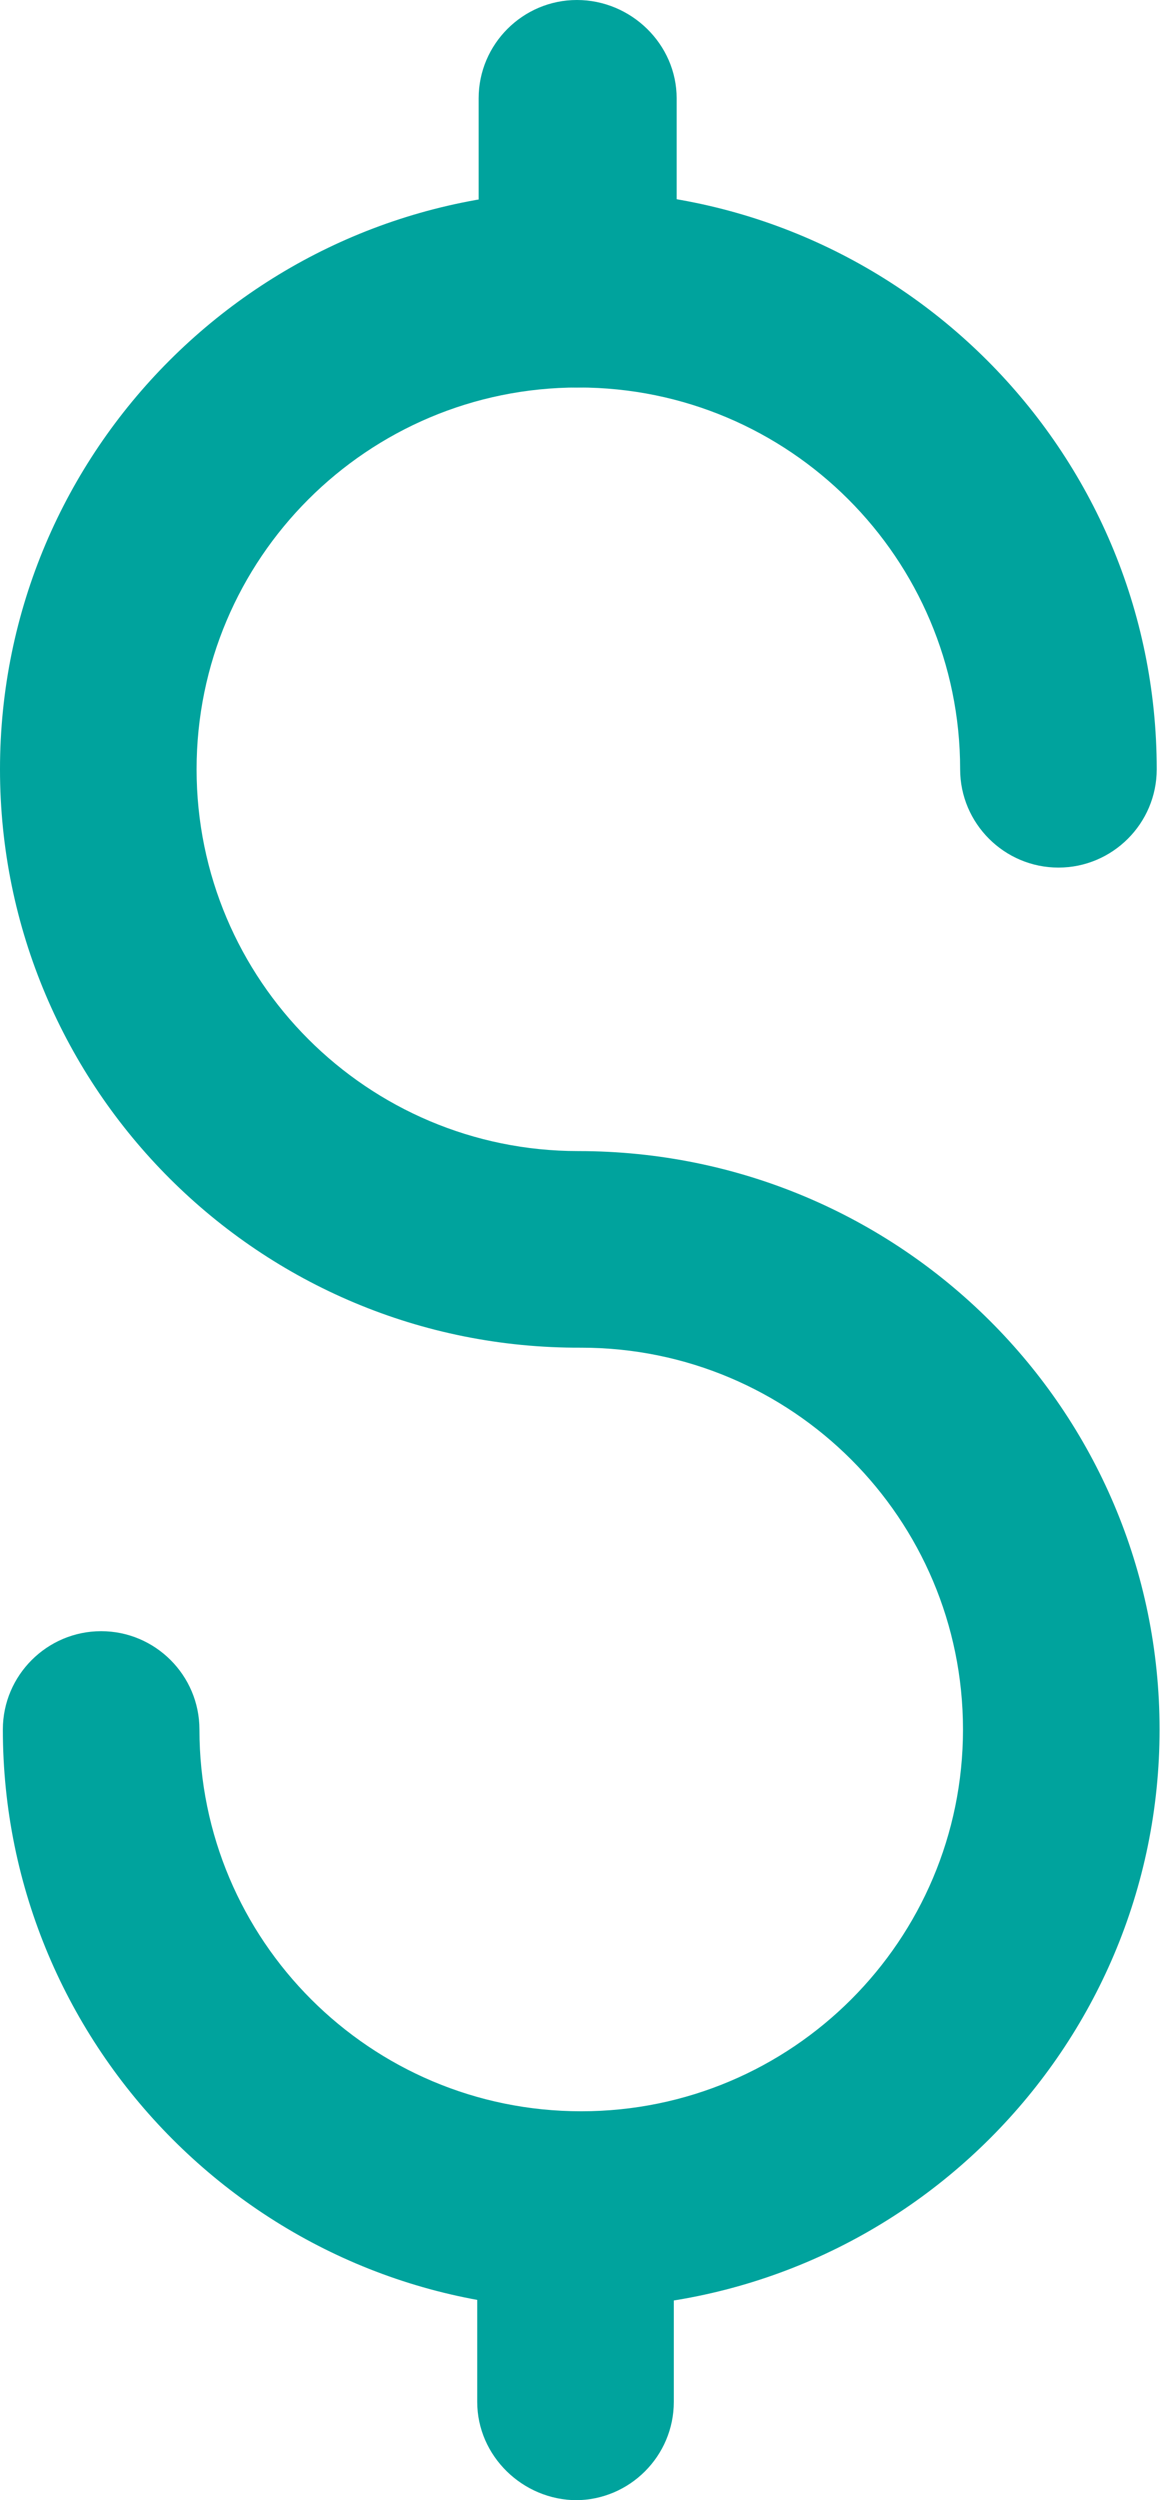 <?xml version="1.0" encoding="UTF-8"?>
<svg id="Lager_2" data-name="Lager 2" xmlns="http://www.w3.org/2000/svg" viewBox="0 0 8.15 17.55">
  <defs>
    <style>
      .cls-1 {
        fill: #00a39d;
        stroke-width: 0px;
      }
    </style>
  </defs>
  <g id="Lager_1-2" data-name="Lager 1">
    <path class="cls-1" d="M4.05,2.72h0c-.38,0-.69-.31-.69-.69V.69c0-.38.31-.69.69-.69s.7.31.7.69v1.34c0,.38-.31.69-.69.69ZM4.05,2.03h0,0Z"/>
    <path class="cls-1" d="M4.08,16.21C1.84,16.21.02,14.38.02,12.14c0-.38.31-.69.69-.69s.69.31.69.69c0,1.48,1.2,2.68,2.68,2.68s2.68-1.2,2.68-2.68-1.2-2.68-2.68-2.68C1.82,9.47,0,7.64,0,5.4S1.82,1.34,4.06,1.34s4.06,1.82,4.06,4.06c0,.38-.31.69-.69.69s-.69-.31-.69-.69c0-1.48-1.2-2.68-2.68-2.68s-2.68,1.2-2.68,2.68,1.2,2.68,2.68,2.68c2.26,0,4.08,1.82,4.08,4.06s-1.82,4.06-4.06,4.06Z"/>
    <path class="cls-1" d="M4.05,17.55c-.38,0-.7-.31-.7-.69v-1.34c0-.38.31-.69.69-.69h0c.38,0,.69.31.69.69v1.34c0,.38-.31.69-.69.69Z"/>
  </g>
</svg>